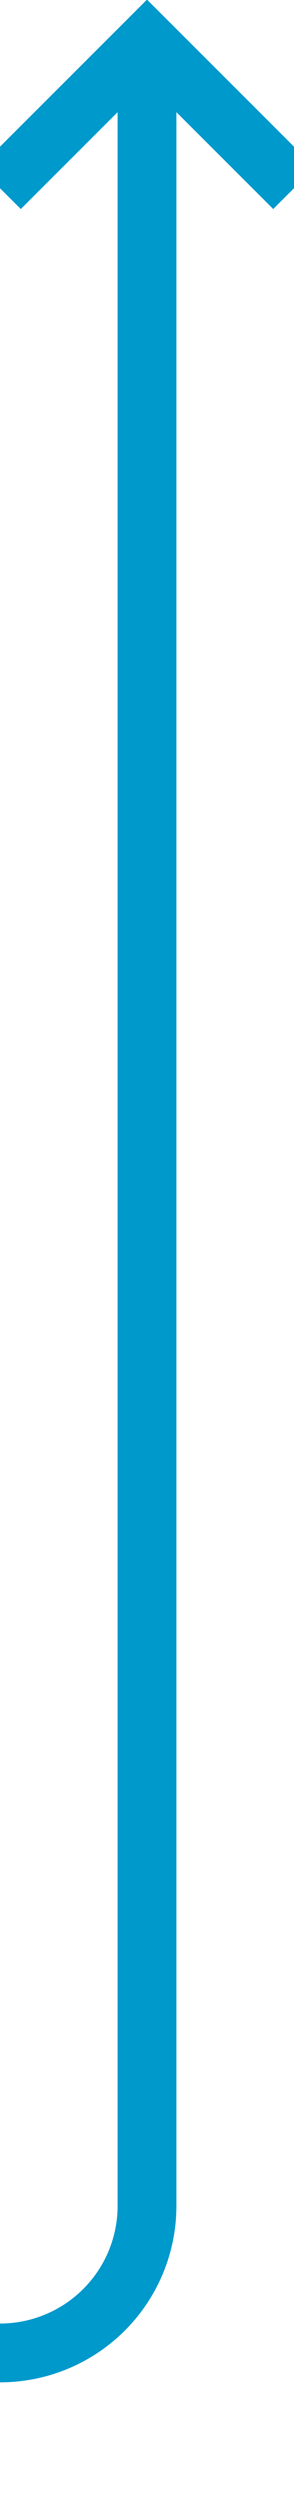 ﻿<?xml version="1.0" encoding="utf-8"?>
<svg version="1.1" xmlns:xlink="http://www.w3.org/1999/xlink" width="10px" height="85px" preserveAspectRatio="xMidYMin meet" viewBox="1006 373  8 85" xmlns="http://www.w3.org/2000/svg">
  <path d="M 900 453  L 1005 453  A 5 5 0 0 0 1010 448 L 1010 375  " stroke-width="2" stroke="#0099cc" fill="none" />
  <path d="M 1005.707 380.107  L 1010 375.814  L 1014.293 380.107  L 1015.707 378.693  L 1010.707 373.693  L 1010 372.986  L 1009.293 373.693  L 1004.293 378.693  L 1005.707 380.107  Z " fill-rule="nonzero" fill="#0099cc" stroke="none" />
</svg>